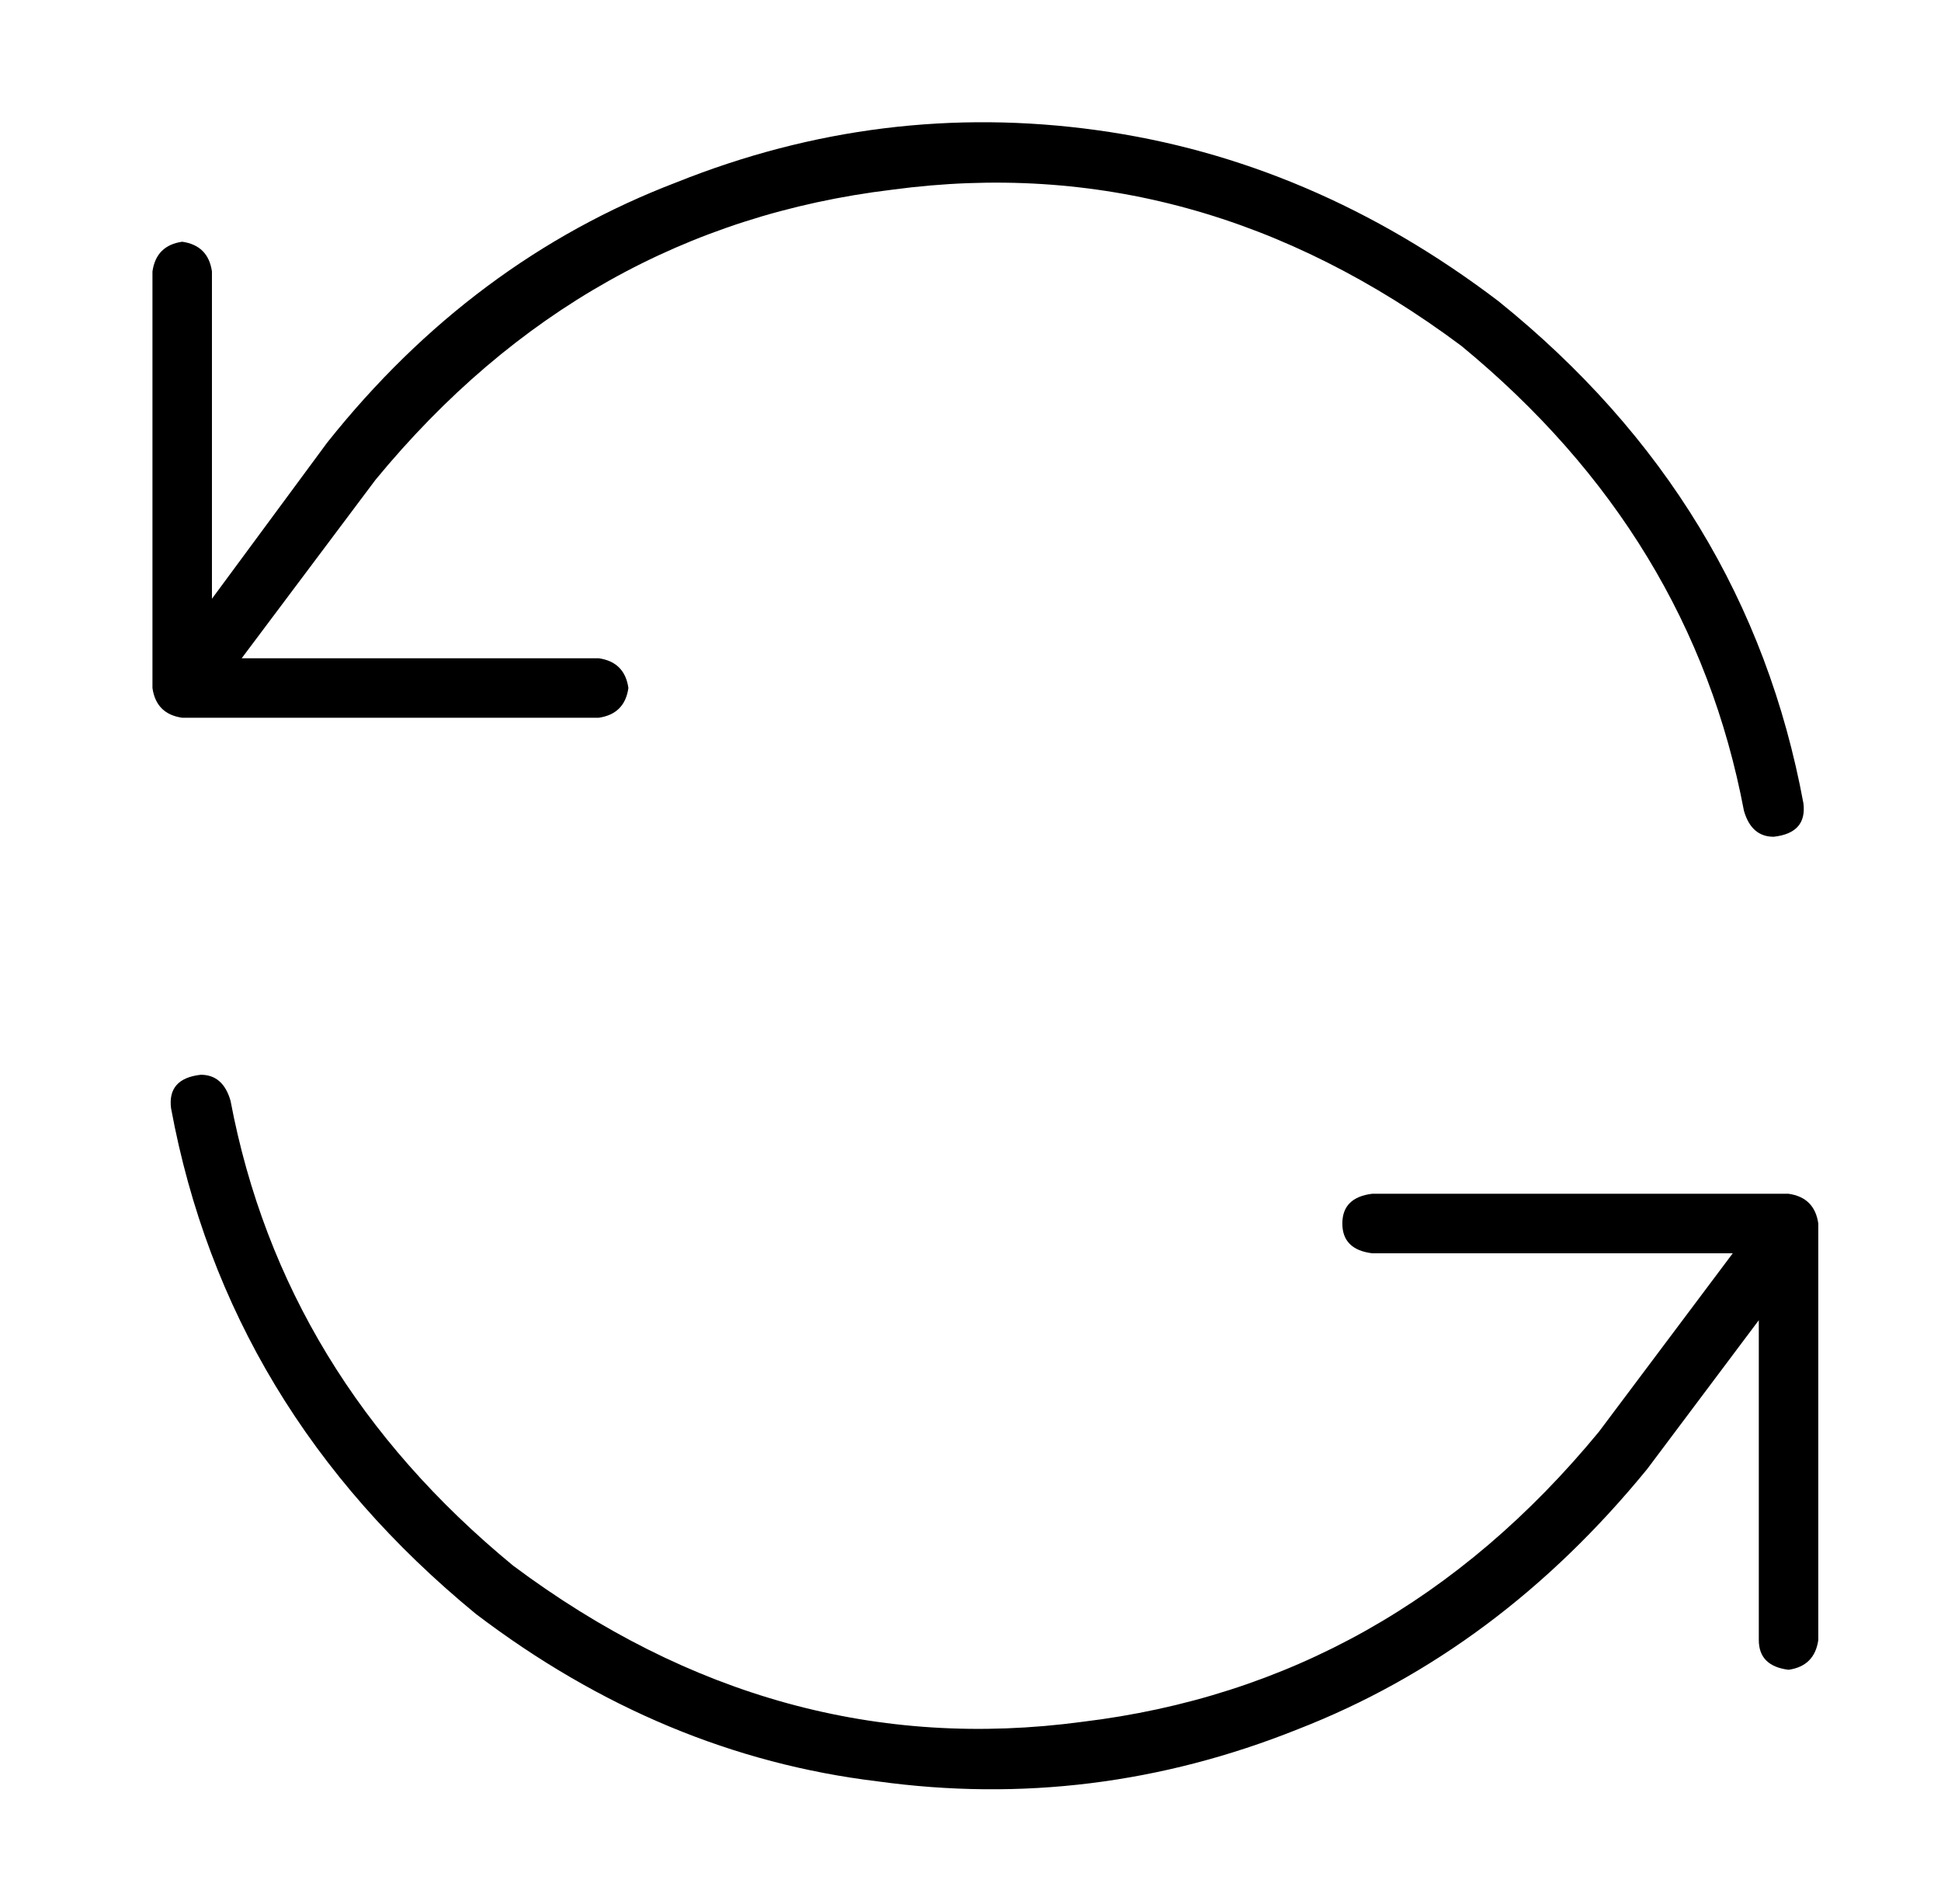 <?xml version="1.0" standalone="no"?>
<!DOCTYPE svg PUBLIC "-//W3C//DTD SVG 1.1//EN" "http://www.w3.org/Graphics/SVG/1.1/DTD/svg11.dtd" >
<svg xmlns="http://www.w3.org/2000/svg" xmlns:xlink="http://www.w3.org/1999/xlink" version="1.1" viewBox="-10 -40 522 512">
   <path fill="currentColor"
d="M467 185q9 -1 8 -9q-15 -81 -82 -135q-50 -38 -108 -46t-113 14q-55 21 -94 70v0v0v0v0v0v0l-31 42v0v-88v0q-1 -7 -8 -8q-7 1 -8 8v112v0q1 7 8 8h112v0q7 -1 8 -8q-1 -7 -8 -8h-96v0l36 -48v0q56 -68 139 -78q82 -11 153 42q62 51 76 125q2 7 8 7v0zM471 281h-112h112
h-112q-8 1 -8 8t8 8h97v0l-36 48v0q-56 68 -139 78q-82 11 -153 -42q-62 -51 -76 -125q-2 -7 -8 -7q-9 1 -8 9q15 81 82 136q50 38 108 45q58 8 113 -14q54 -21 94 -70v0v0v0v0v0v0l30 -40v0v86v0q0 7 8 8q7 -1 8 -8v-112v0q-1 -7 -8 -8v0z" />
</svg>
